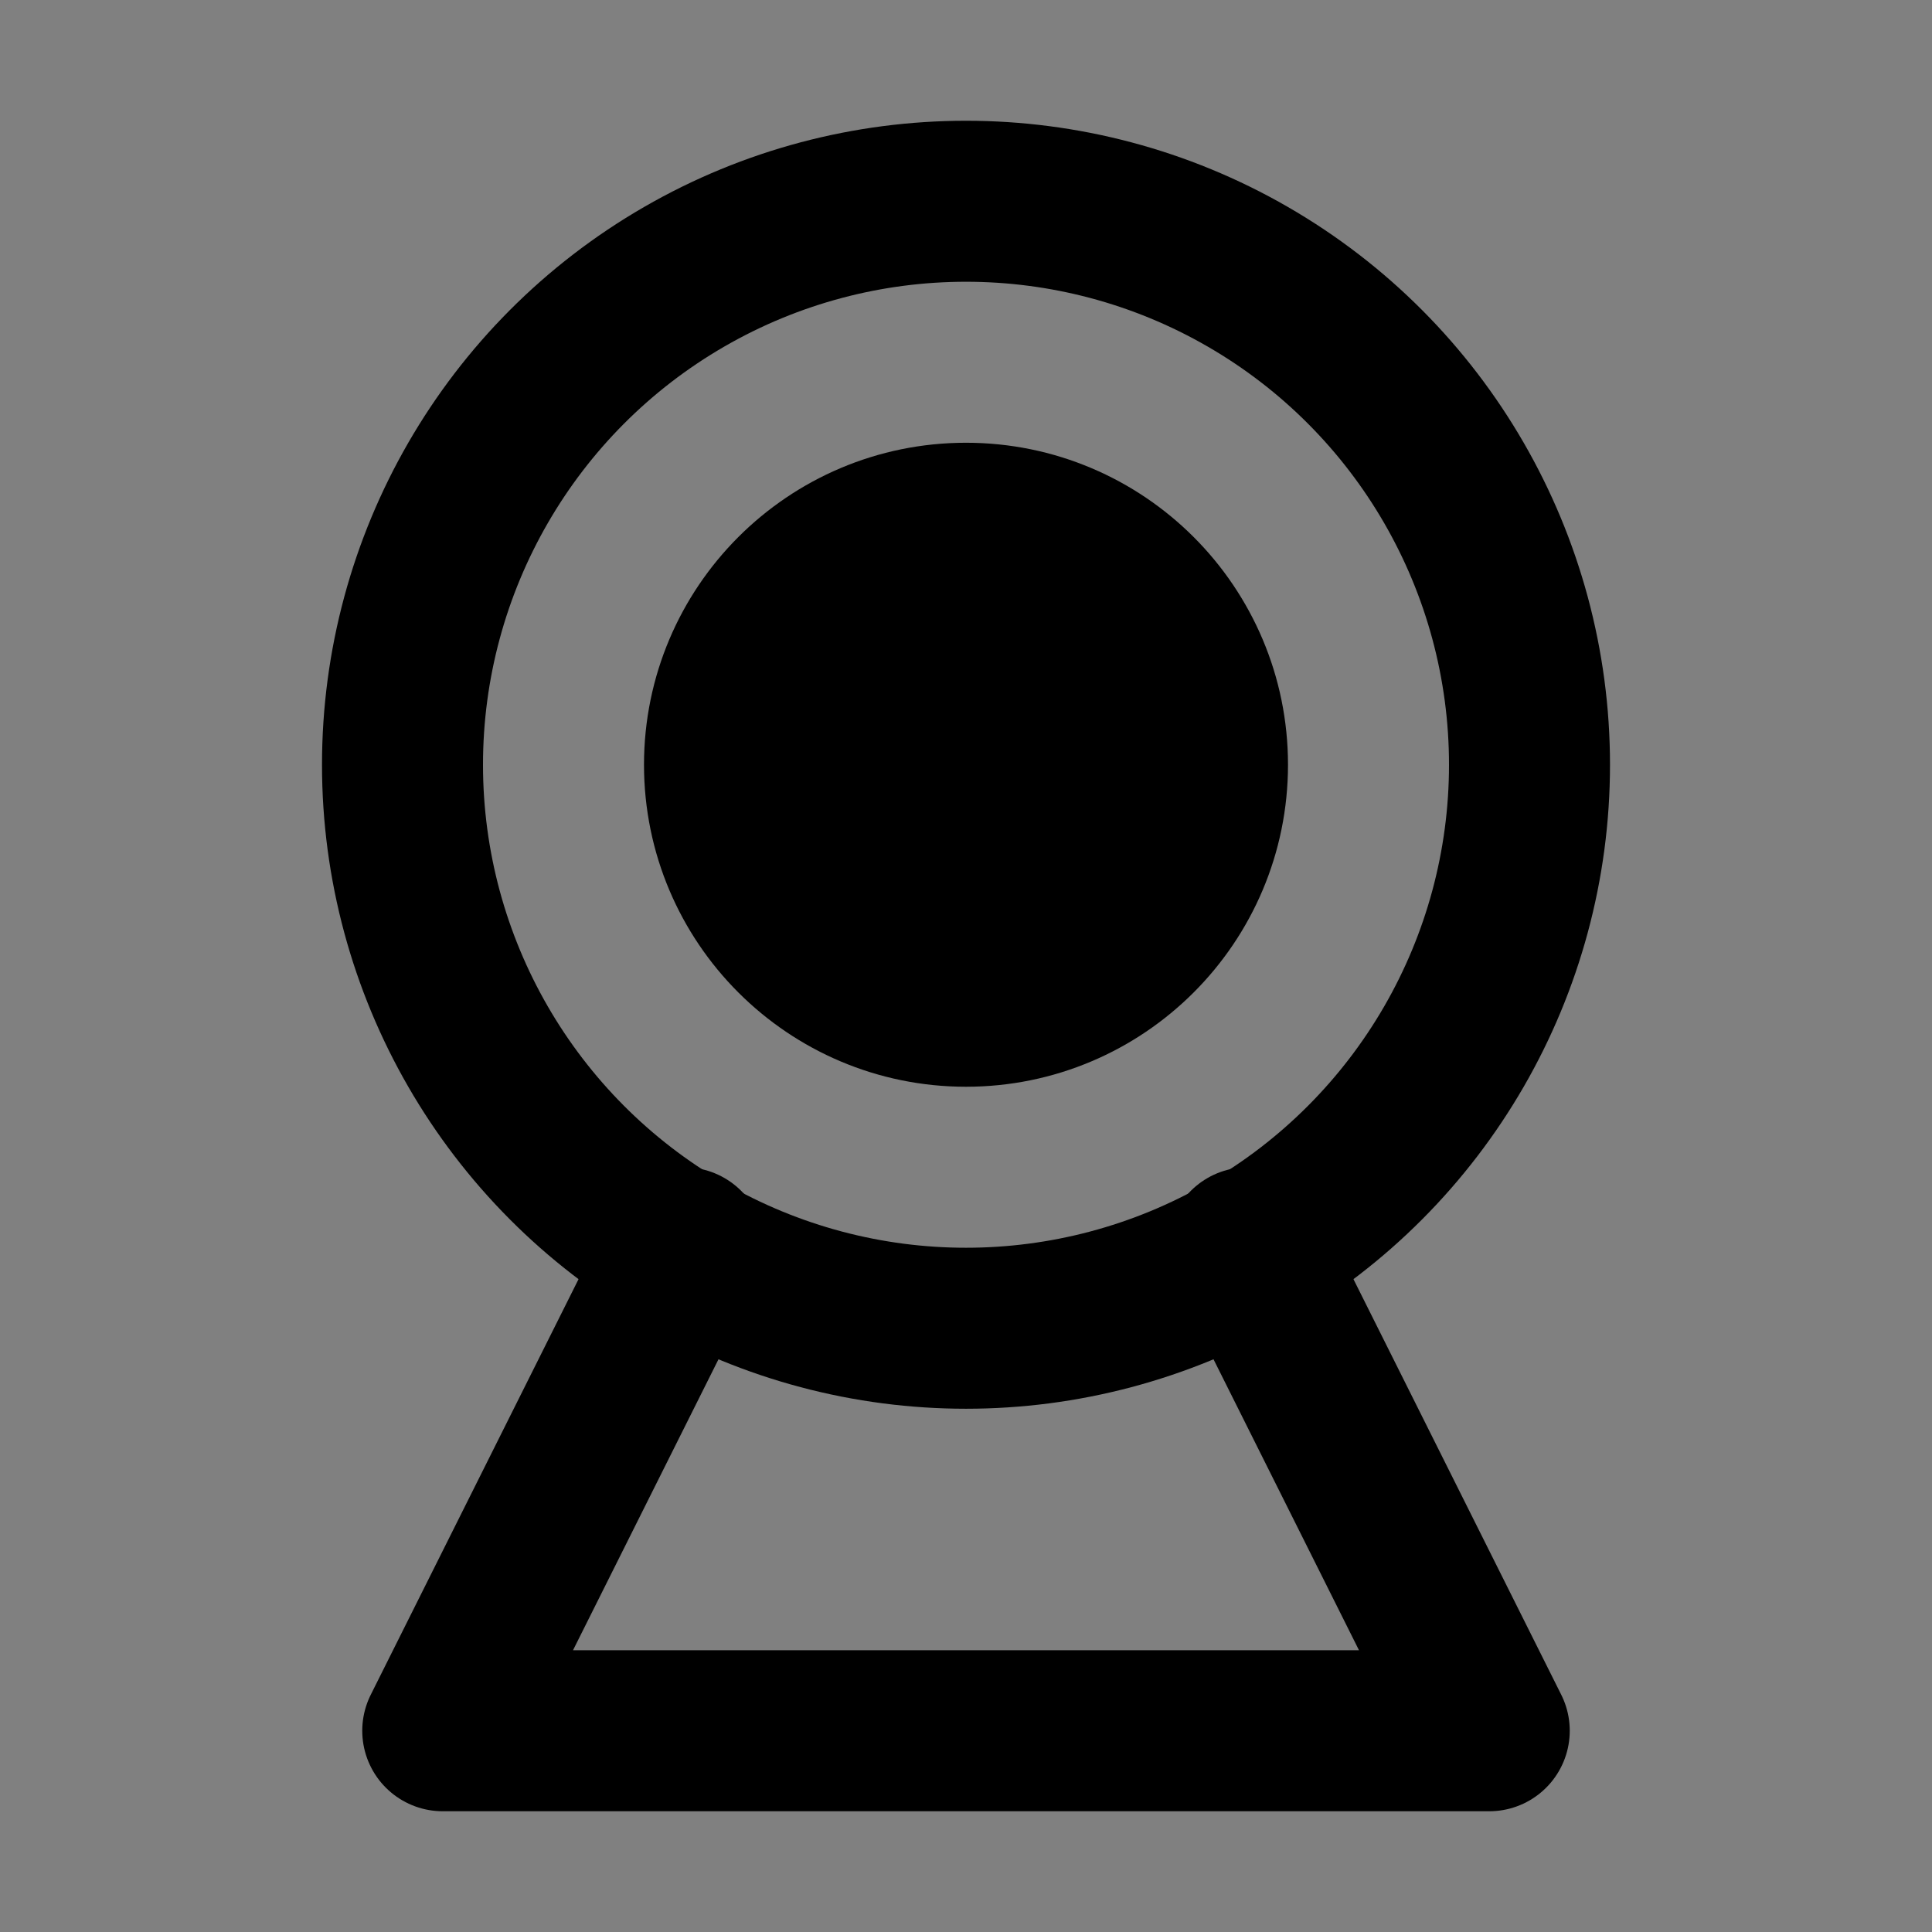 <svg viewBox="0 0 48 48" fill="none" xmlns="http://www.w3.org/2000/svg"><rect x="0" y="0" width="48" height="48" fill="#808080" stroke="none"/><rect fill="white" fill-opacity="0.01"/><circle cx="24" cy="19" r="14" stroke="black" stroke-width="4" stroke-linecap="round" stroke-linejoin="round"/><circle cx="24" cy="19" r="6" fill="currentColor" stroke="currentColor" stroke-width="4" stroke-linecap="round" stroke-linejoin="round"/><path d="M17 31L11 43H37L31 31" stroke="black" stroke-width="4" stroke-linecap="round" stroke-linejoin="round"/></svg>